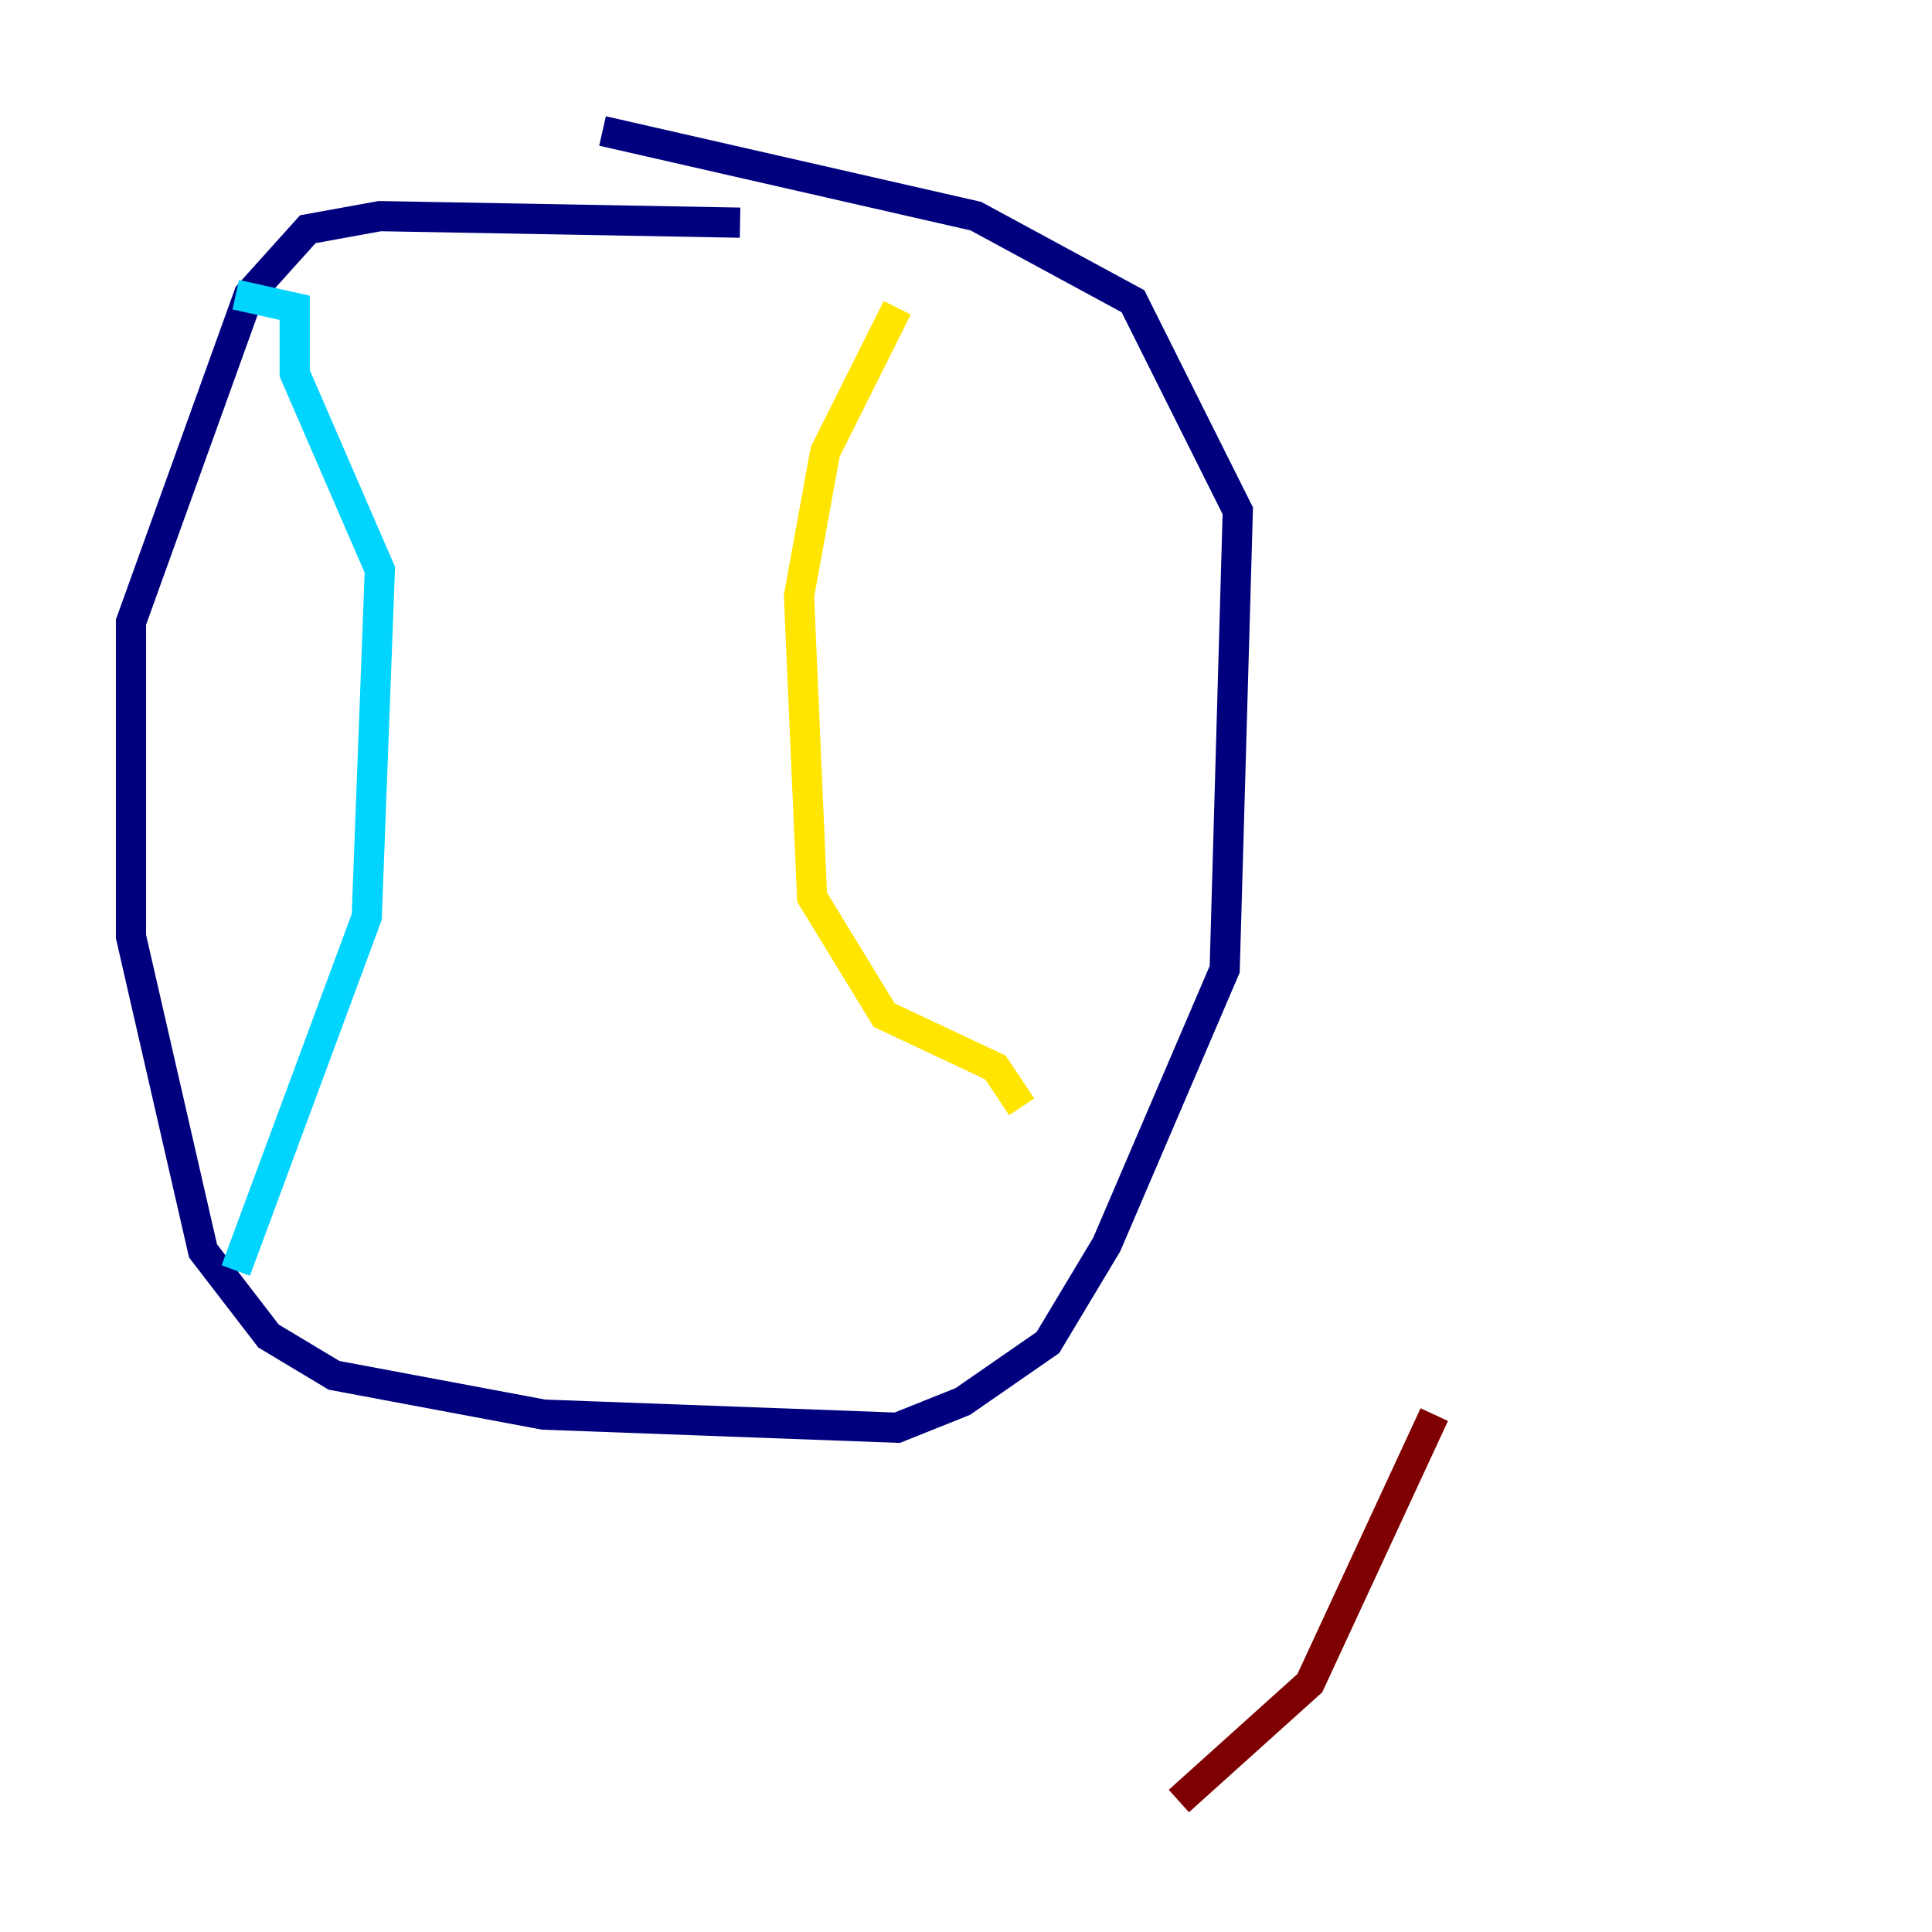 <?xml version="1.0" encoding="utf-8" ?>
<svg baseProfile="tiny" height="128" version="1.2" viewBox="0,0,128,128" width="128" xmlns="http://www.w3.org/2000/svg" xmlns:ev="http://www.w3.org/2001/xml-events" xmlns:xlink="http://www.w3.org/1999/xlink"><defs /><polyline fill="none" points="49.031,14.752 25.166,14.319 20.393,15.186 16.488,19.525 8.678,41.22 8.678,62.047 13.451,82.875 17.79,88.515 22.129,91.119 36.014,93.722 59.444,94.59 63.783,92.854 69.424,88.949 73.329,82.441 81.139,64.217 82.007,33.844 75.064,19.959 64.651,14.319 39.919,8.678" stroke="#00007f" stroke-width="2" /><polyline fill="none" points="15.62,19.525 19.525,20.393 19.525,24.732 25.166,37.749 24.298,60.746 15.62,84.176" stroke="#00d4ff" stroke-width="2" /><polyline fill="none" points="59.444,20.393 54.671,29.939 52.936,39.485 53.803,59.444 58.576,67.254 65.953,70.725 67.688,73.329" stroke="#ffe500" stroke-width="2" /><polyline fill="none" points="78.102,119.322 86.78,111.512 95.024,93.722" stroke="#7f0000" stroke-width="2" /></svg>